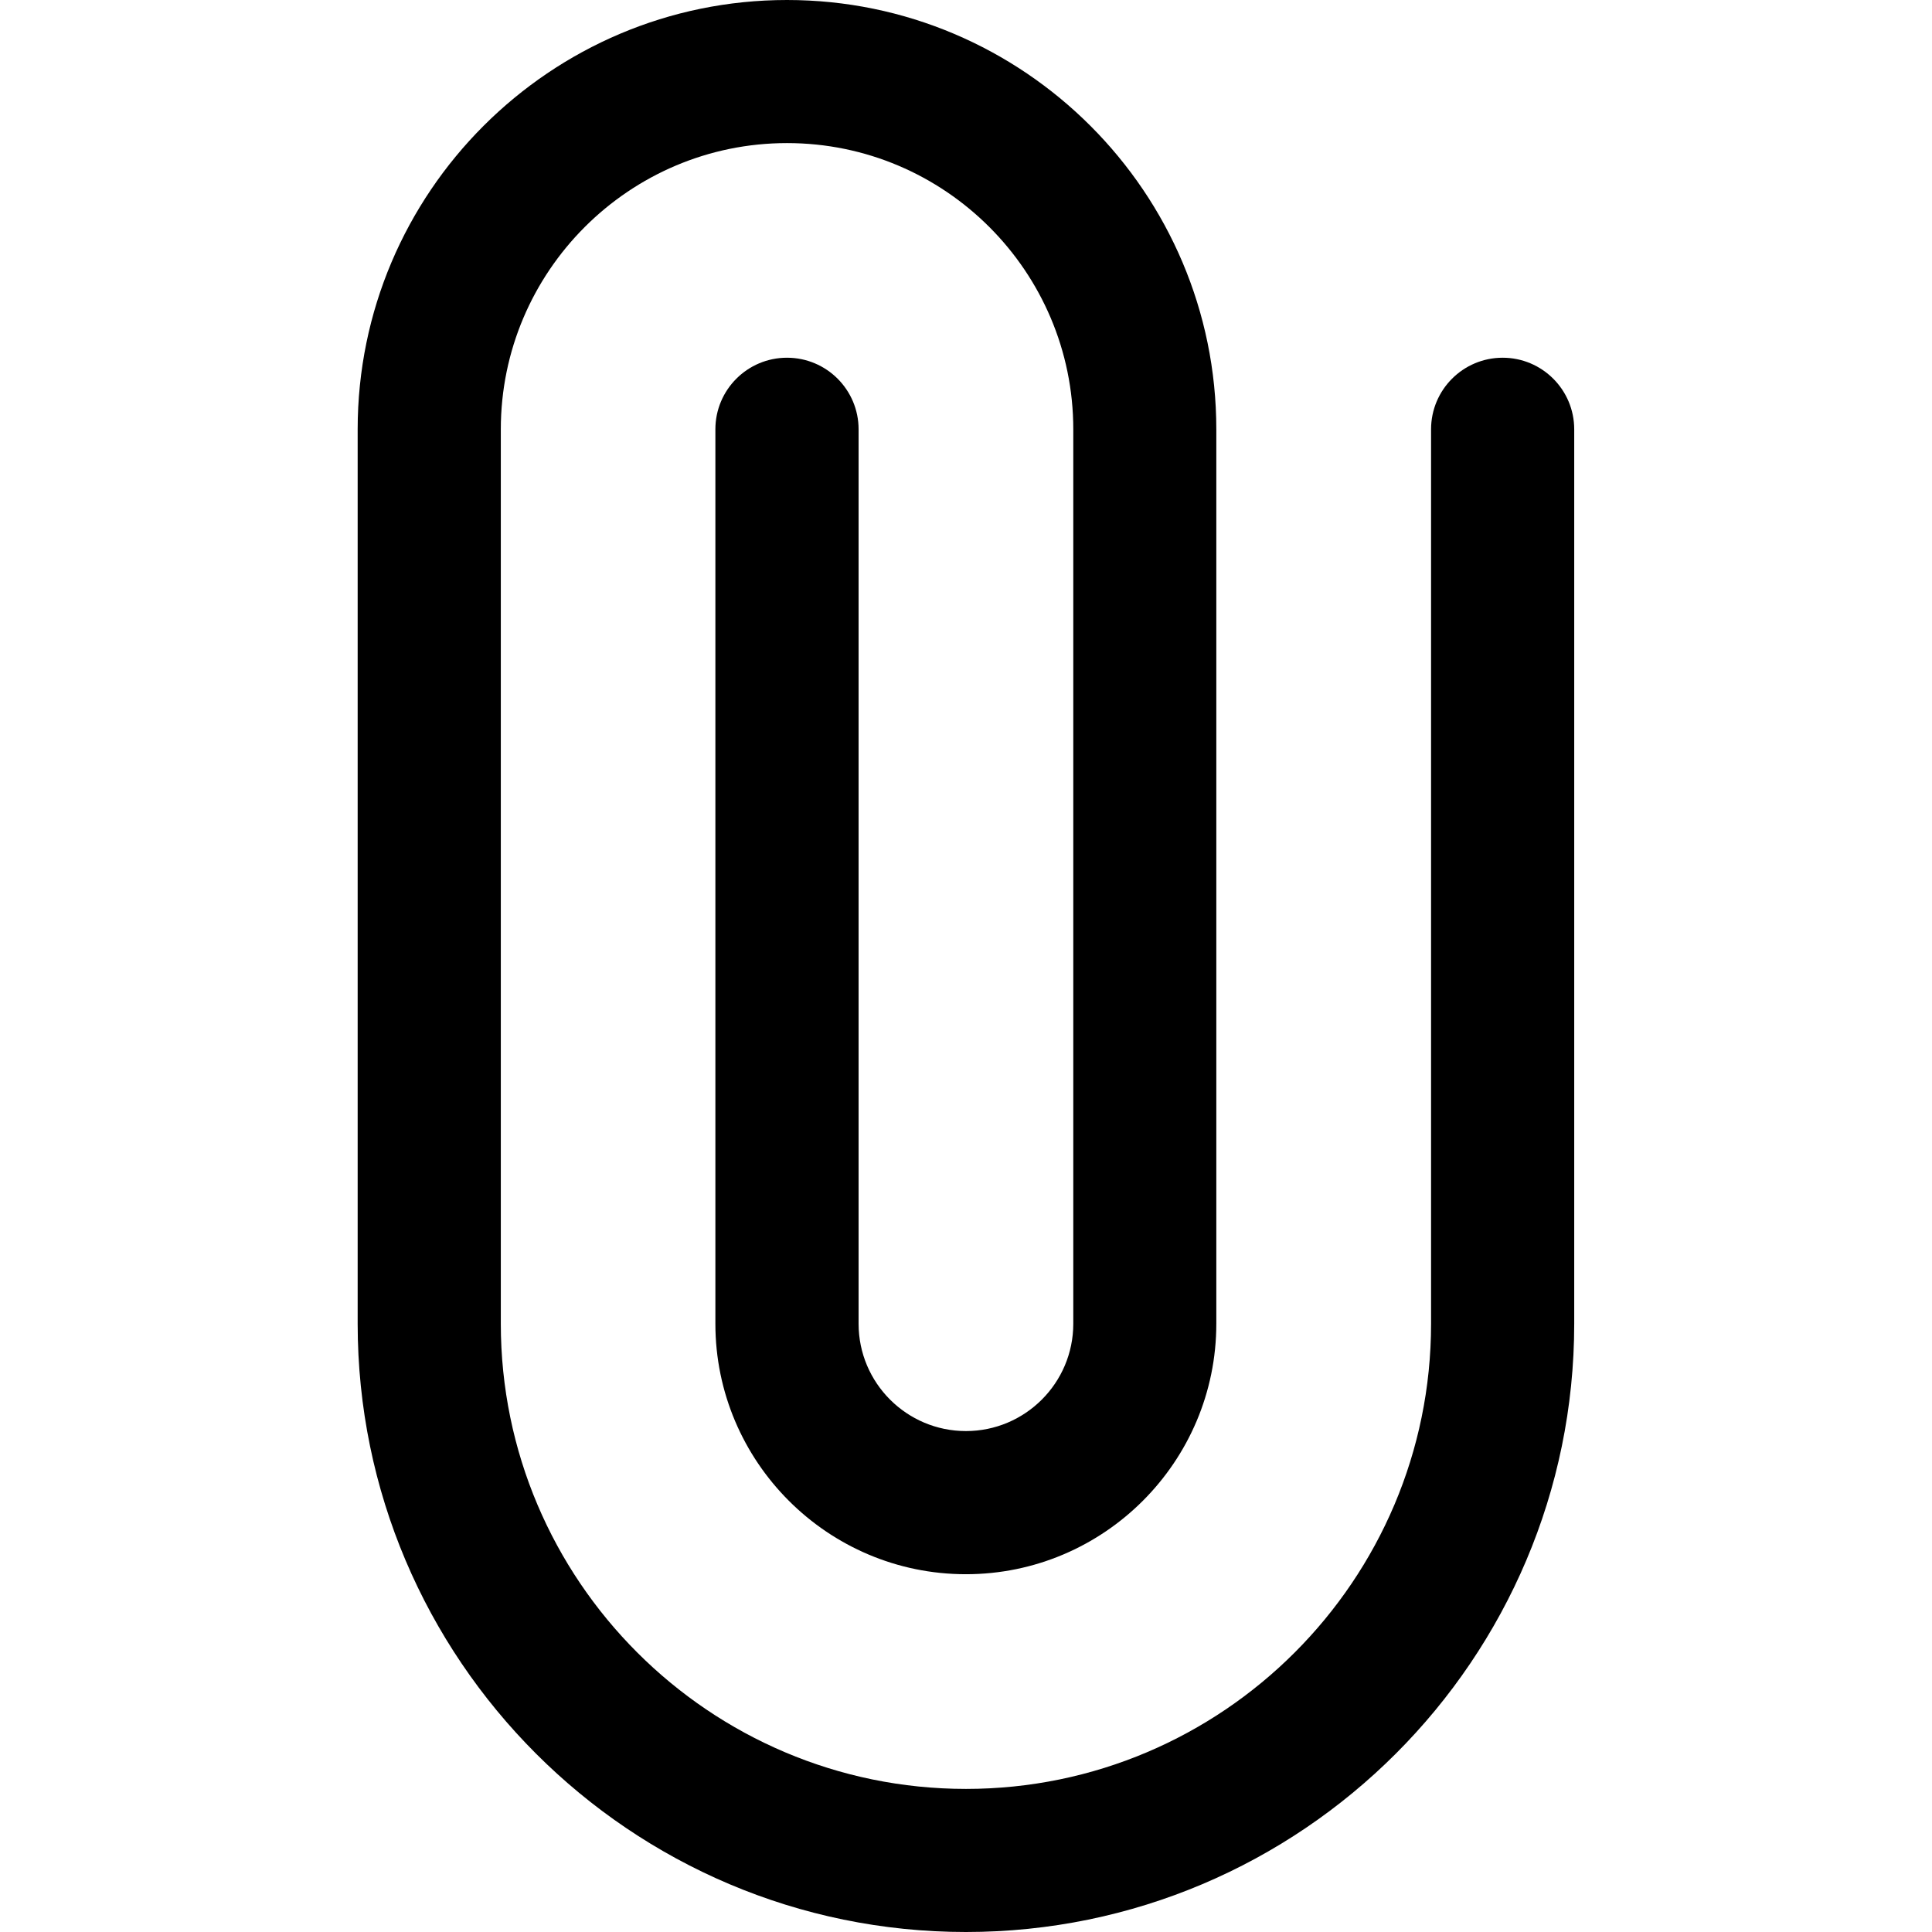 <svg xmlns="http://www.w3.org/2000/svg" width="32" height="32" viewBox="0 0 32 32">
    <path d="M24.889 5.925c-0.655 0-1.186 0.531-1.186 1.186v14.814c0 4.248-3.455 7.705-7.703 7.705s-7.705-3.457-7.705-7.705v-14.814c0-2.614 2.127-4.741 4.741-4.741s4.741 2.127 4.741 4.741v14.814c0 0.981-0.797 1.778-1.778 1.778s-1.778-0.797-1.778-1.778v-14.814c0-0.655-0.531-1.186-1.186-1.186s-1.186 0.531-1.186 1.186v14.814c0 2.288 1.862 4.149 4.149 4.149s4.148-1.861 4.148-4.149v-14.814c0-3.922-3.189-7.111-7.111-7.111-3.921 0-7.111 3.189-7.111 7.111v14.814c0 5.556 4.519 10.075 10.075 10.075 5.554 0 10.075-4.519 10.075-10.075v-14.814c0-0.655-0.531-1.186-1.186-1.186z"/>
</svg>